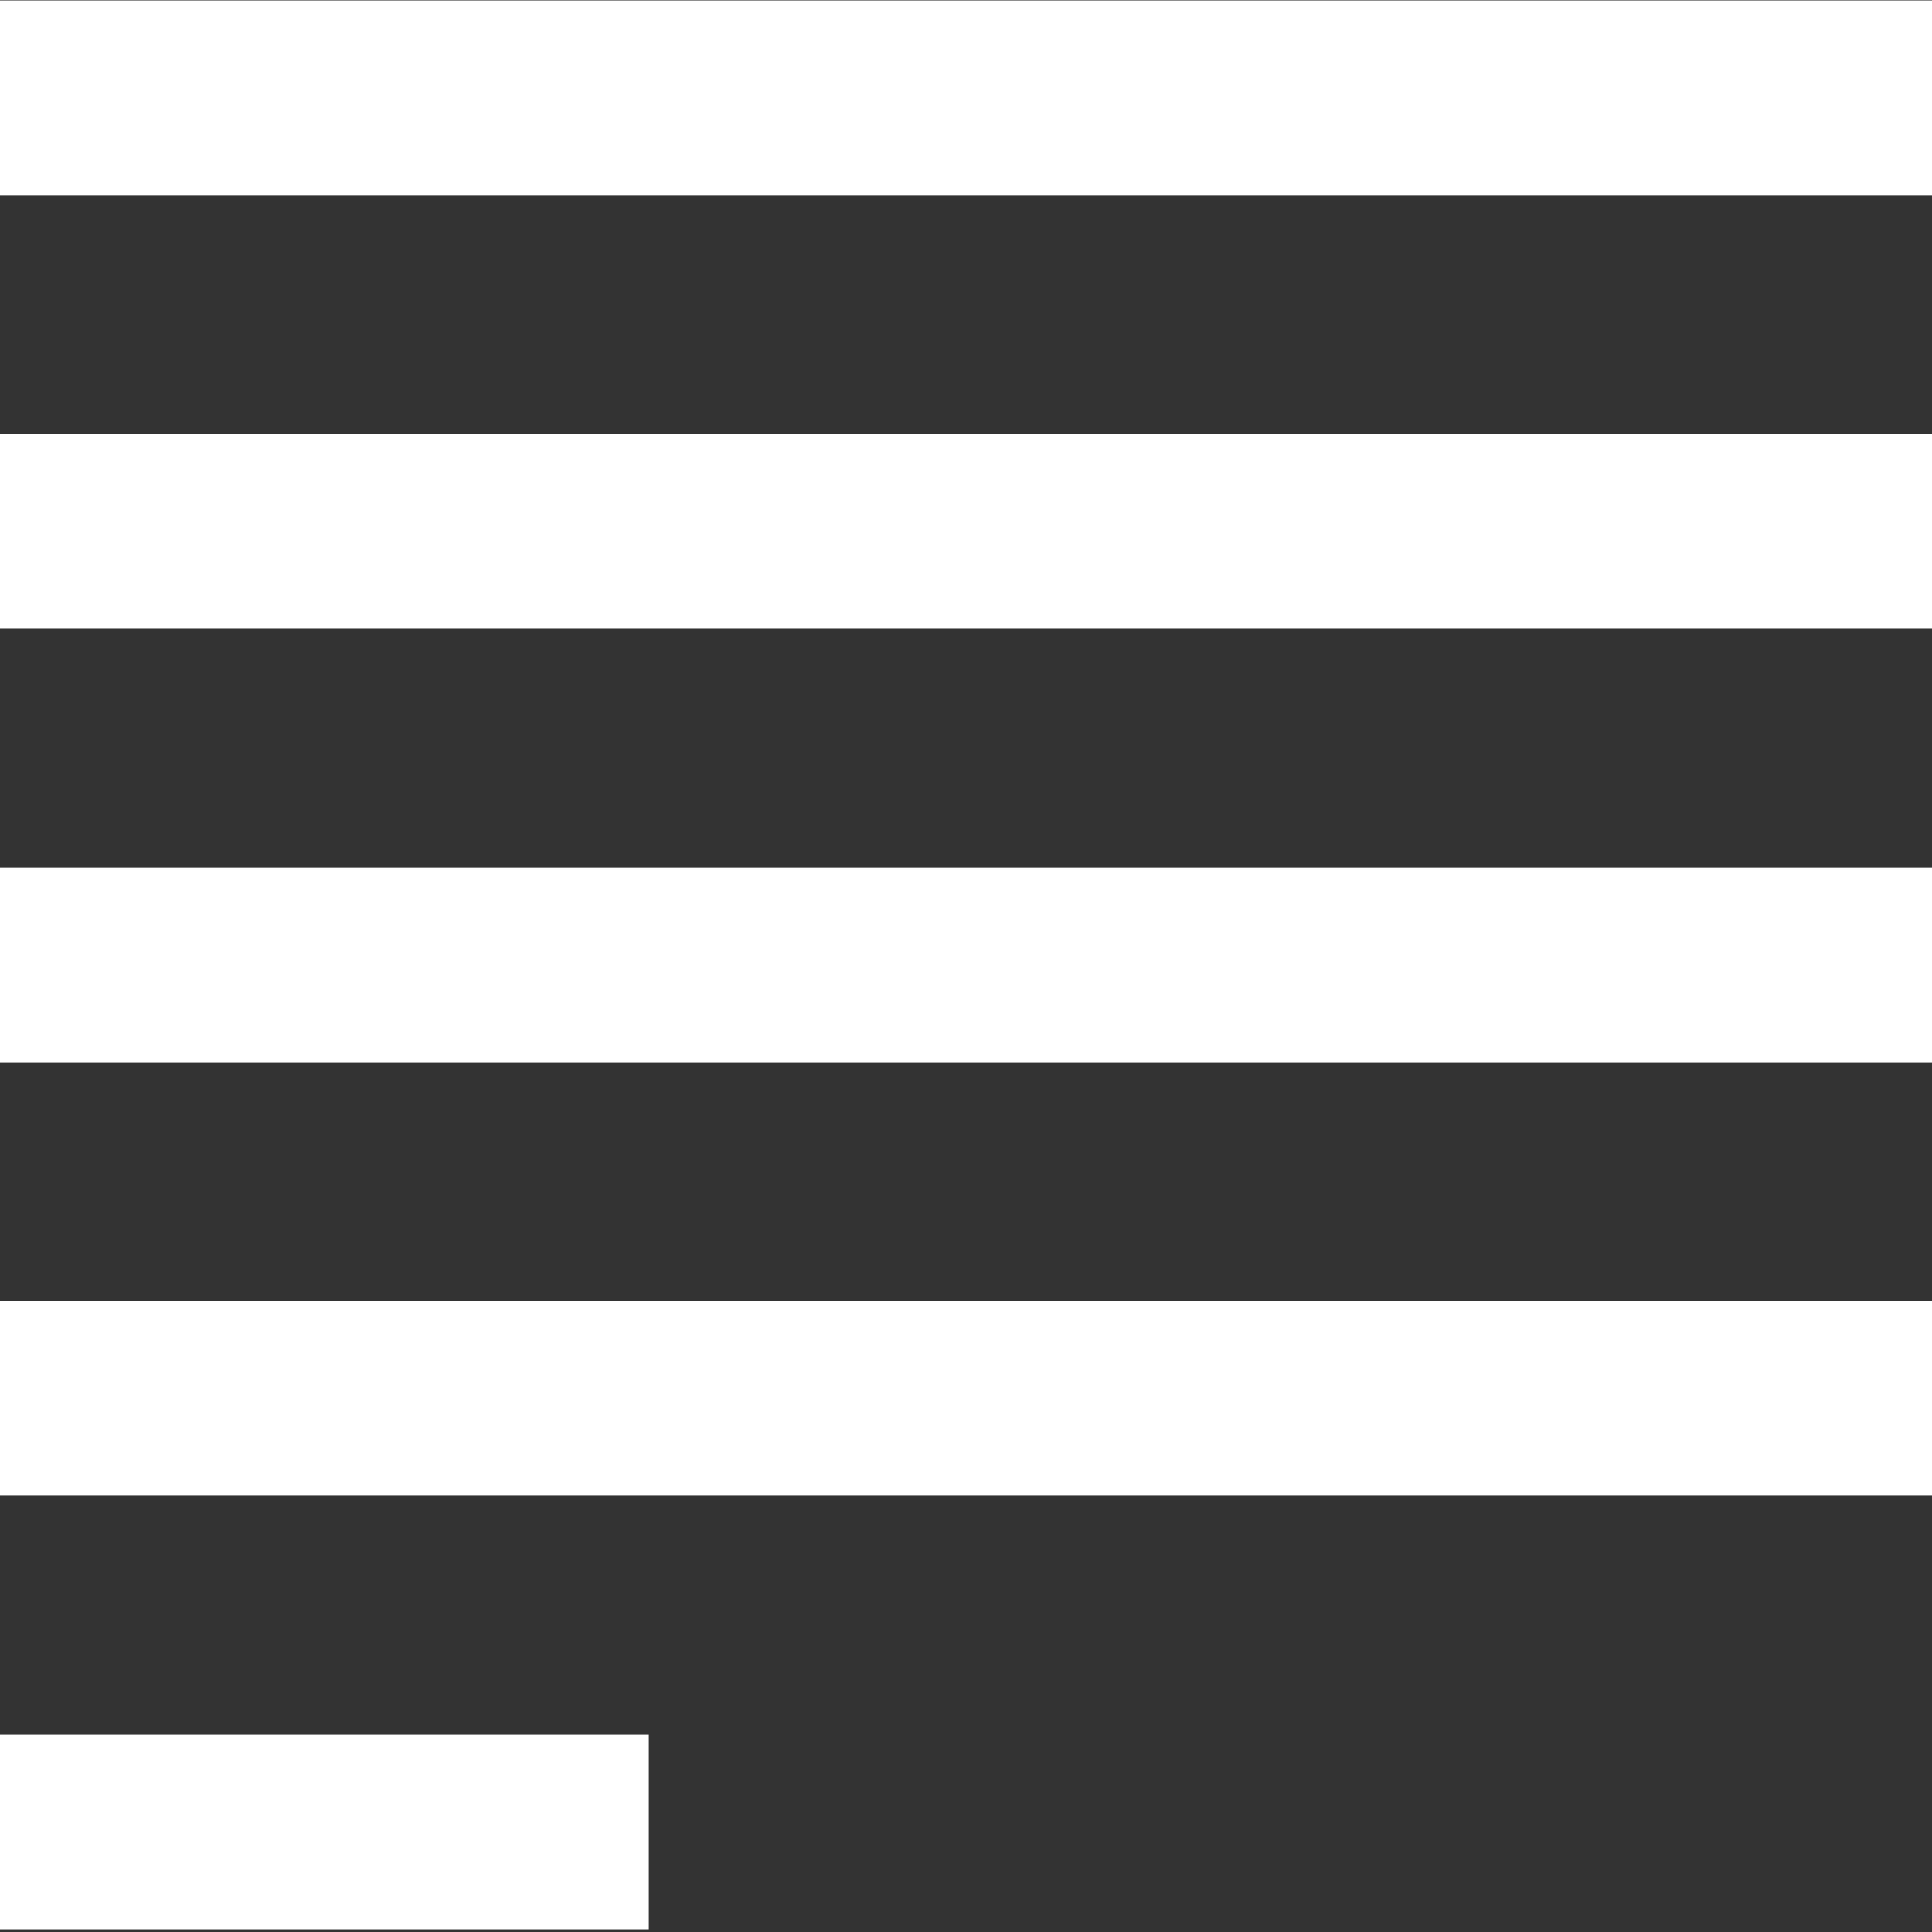 <?xml version="1.0" encoding="utf-8"?>
<!-- Generator: Adobe Illustrator 16.0.0, SVG Export Plug-In . SVG Version: 6.00 Build 0)  -->
<!DOCTYPE svg PUBLIC "-//W3C//DTD SVG 1.1//EN" "http://www.w3.org/Graphics/SVG/1.1/DTD/svg11.dtd">
<svg version="1.1" id="Layer_1" xmlns="http://www.w3.org/2000/svg" xmlns:xlink="http://www.w3.org/1999/xlink" x="0px" y="0px"
	 width="18px" height="18px" viewBox="0 0 18 18" enable-background="new 0 0 18 18" xml:space="preserve">
<rect x="0" y="0" width="18" height="18" fill="#333333" stroke="none"/>
<rect y="0.004" fill="#FFFFFF" width="18.083" height="1.813"/>
<rect y="4.043" fill="#FFFFFF" width="18.083" height="1.814"/>
<rect y="8.083" fill="#FFFFFF" width="18.083" height="1.814"/>
<rect y="12.122" fill="#FFFFFF" width="18.083" height="1.813"/>
<rect y="16.161" fill="#FFFFFF" width="6.045" height="1.814"/>
</svg>
